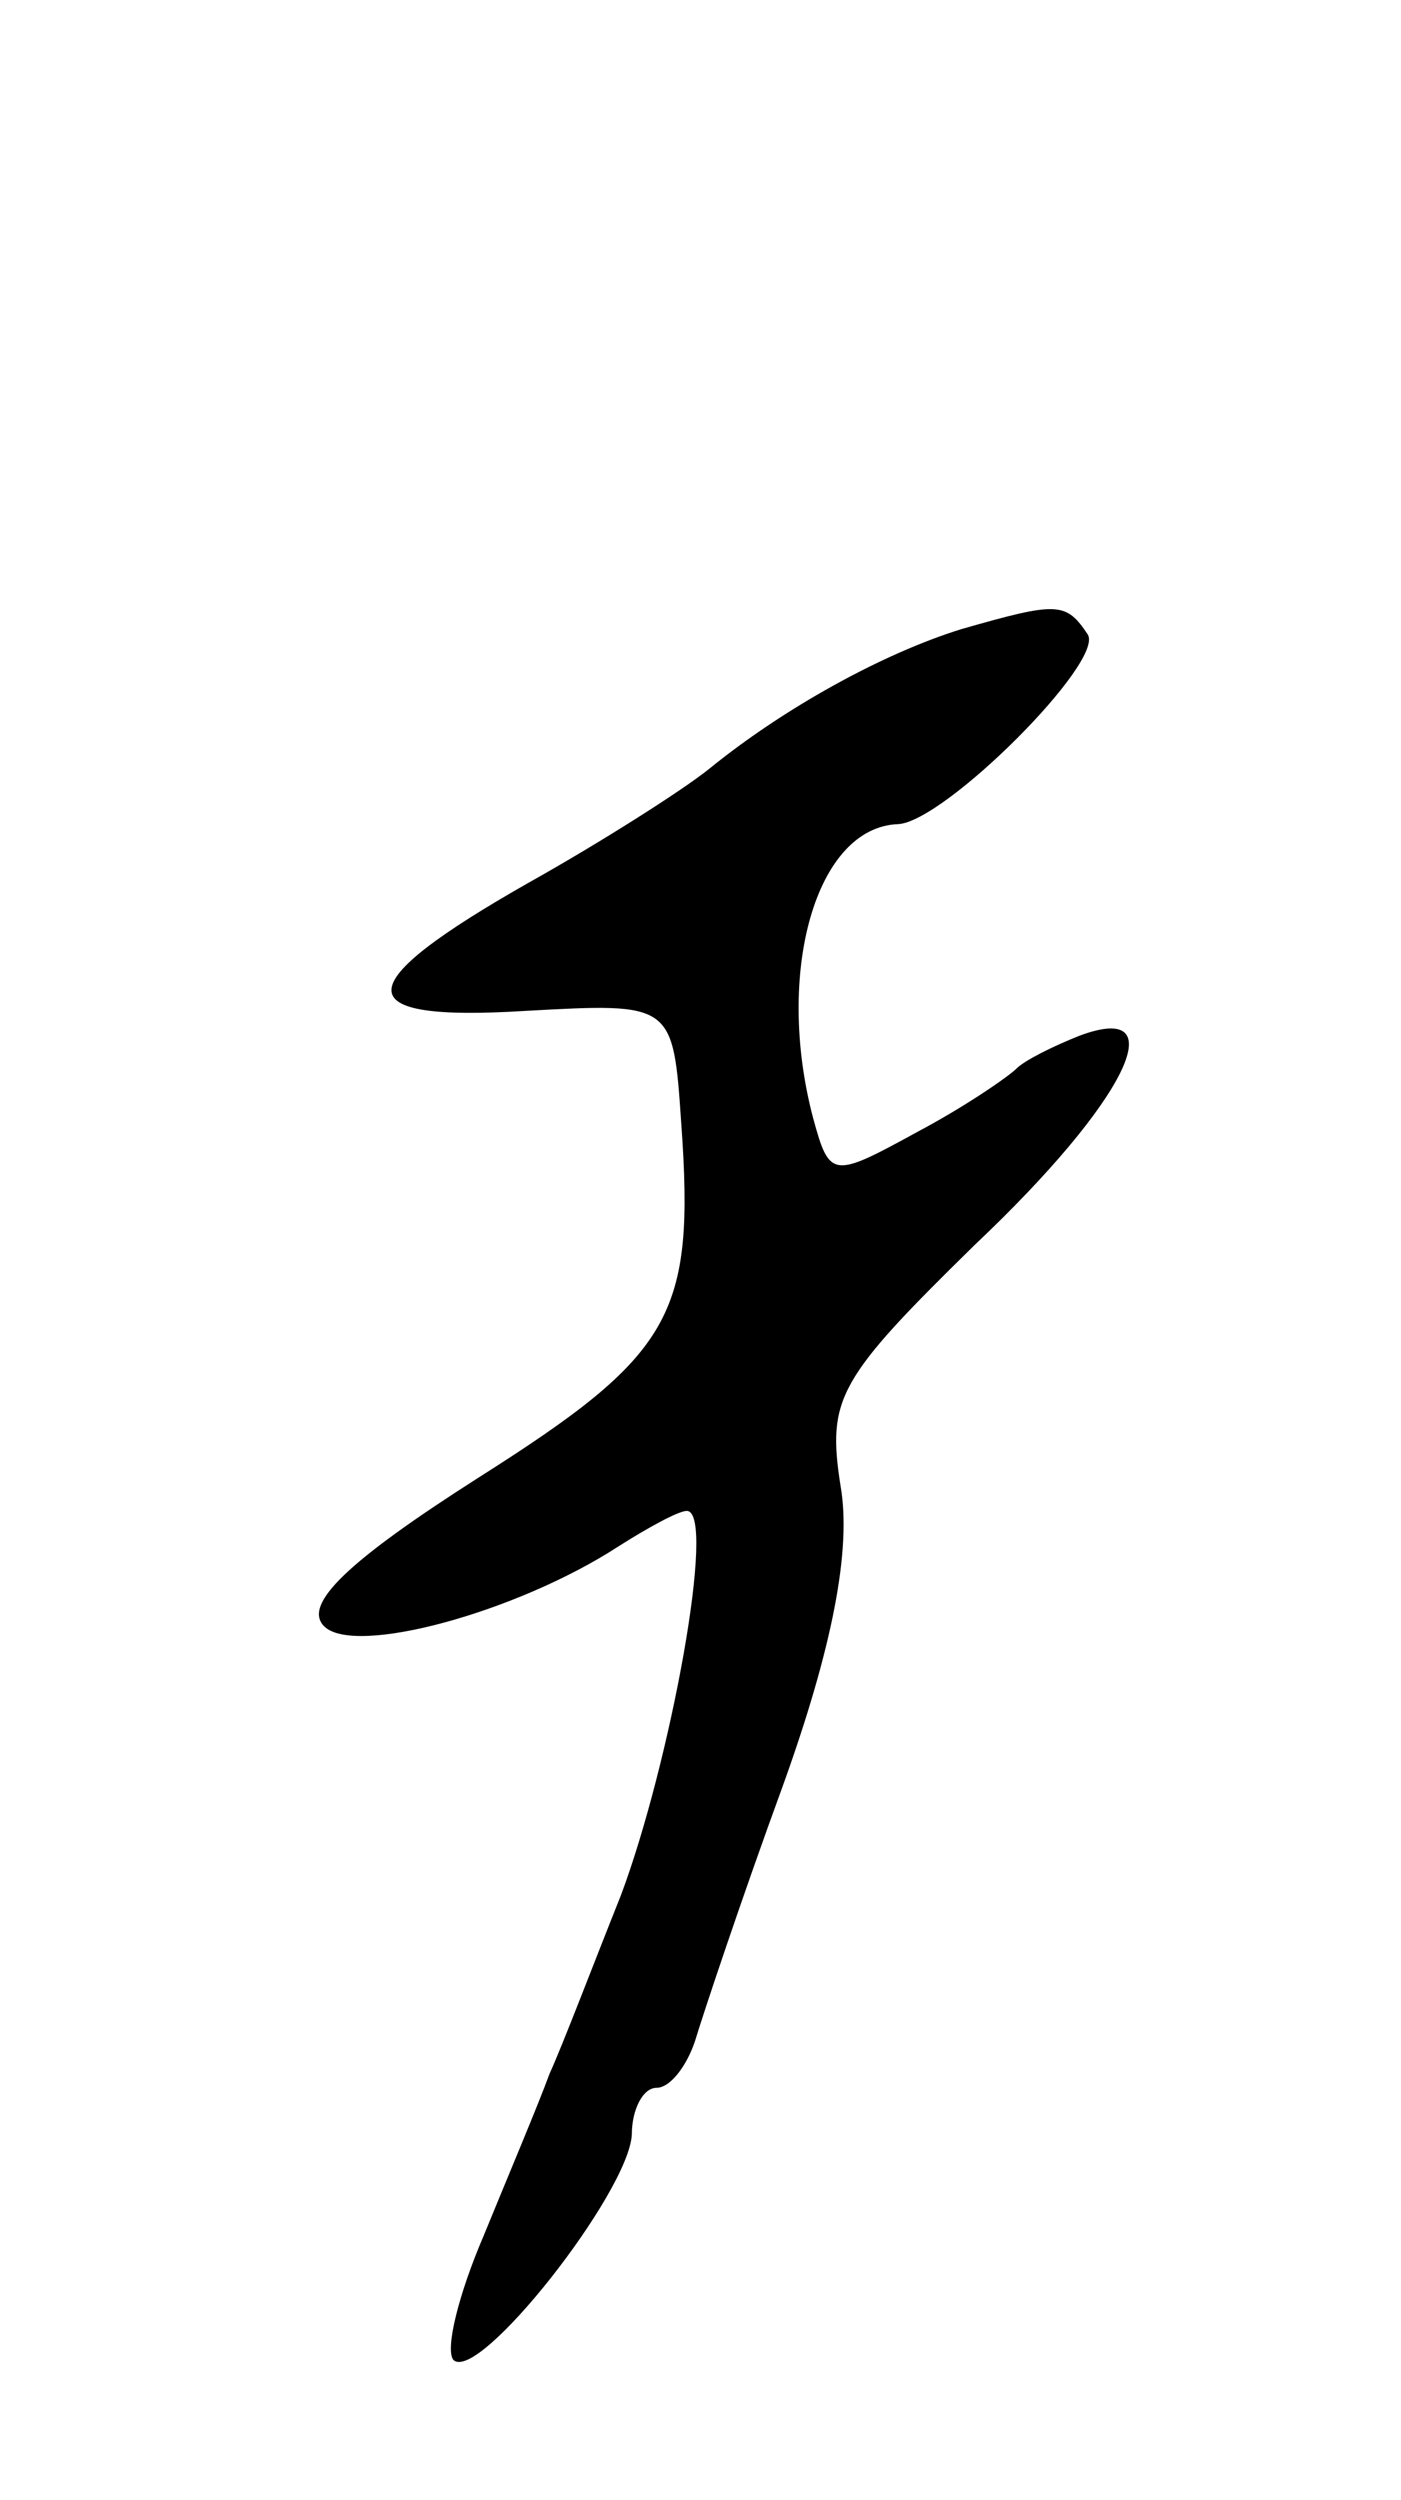 <svg version="1.0" xmlns="http://www.w3.org/2000/svg"
 width="51pt" height="91pt" viewBox="0 0 51 91"
 preserveAspectRatio="xMidYMid meet">
<g transform="translate(0,91) scale(0.1,-0.1)"
fill="#000000" stroke="none">
<path d="M350 681 c-29 -9 -65 -29 -92 -51 -10 -8 -40 -27 -65 -41 -67 -38
-67 -51 -2 -47 54 3 54 3 57 -41 5 -70 -3 -84 -74 -129 -47 -30 -64 -46 -56
-54 11 -11 70 5 107 29 11 7 22 13 25 13 11 0 -6 -92 -24 -140 -10 -25 -21
-54 -26 -65 -4 -11 -15 -37 -24 -59 -9 -21 -14 -41 -11 -45 9 -9 64 61 65 82
0 9 4 17 9 17 5 0 11 8 14 17 3 10 17 52 32 93 18 50 25 86 21 109 -5 32 -1
39 49 88 55 52 73 89 38 76 -10 -4 -20 -9 -23 -12 -3 -3 -19 -14 -36 -23 -31
-17 -32 -17 -38 5 -14 53 1 106 31 107 17 1 75 59 69 69 -8 12 -11 12 -46 2z"/>
</g>
</svg>
